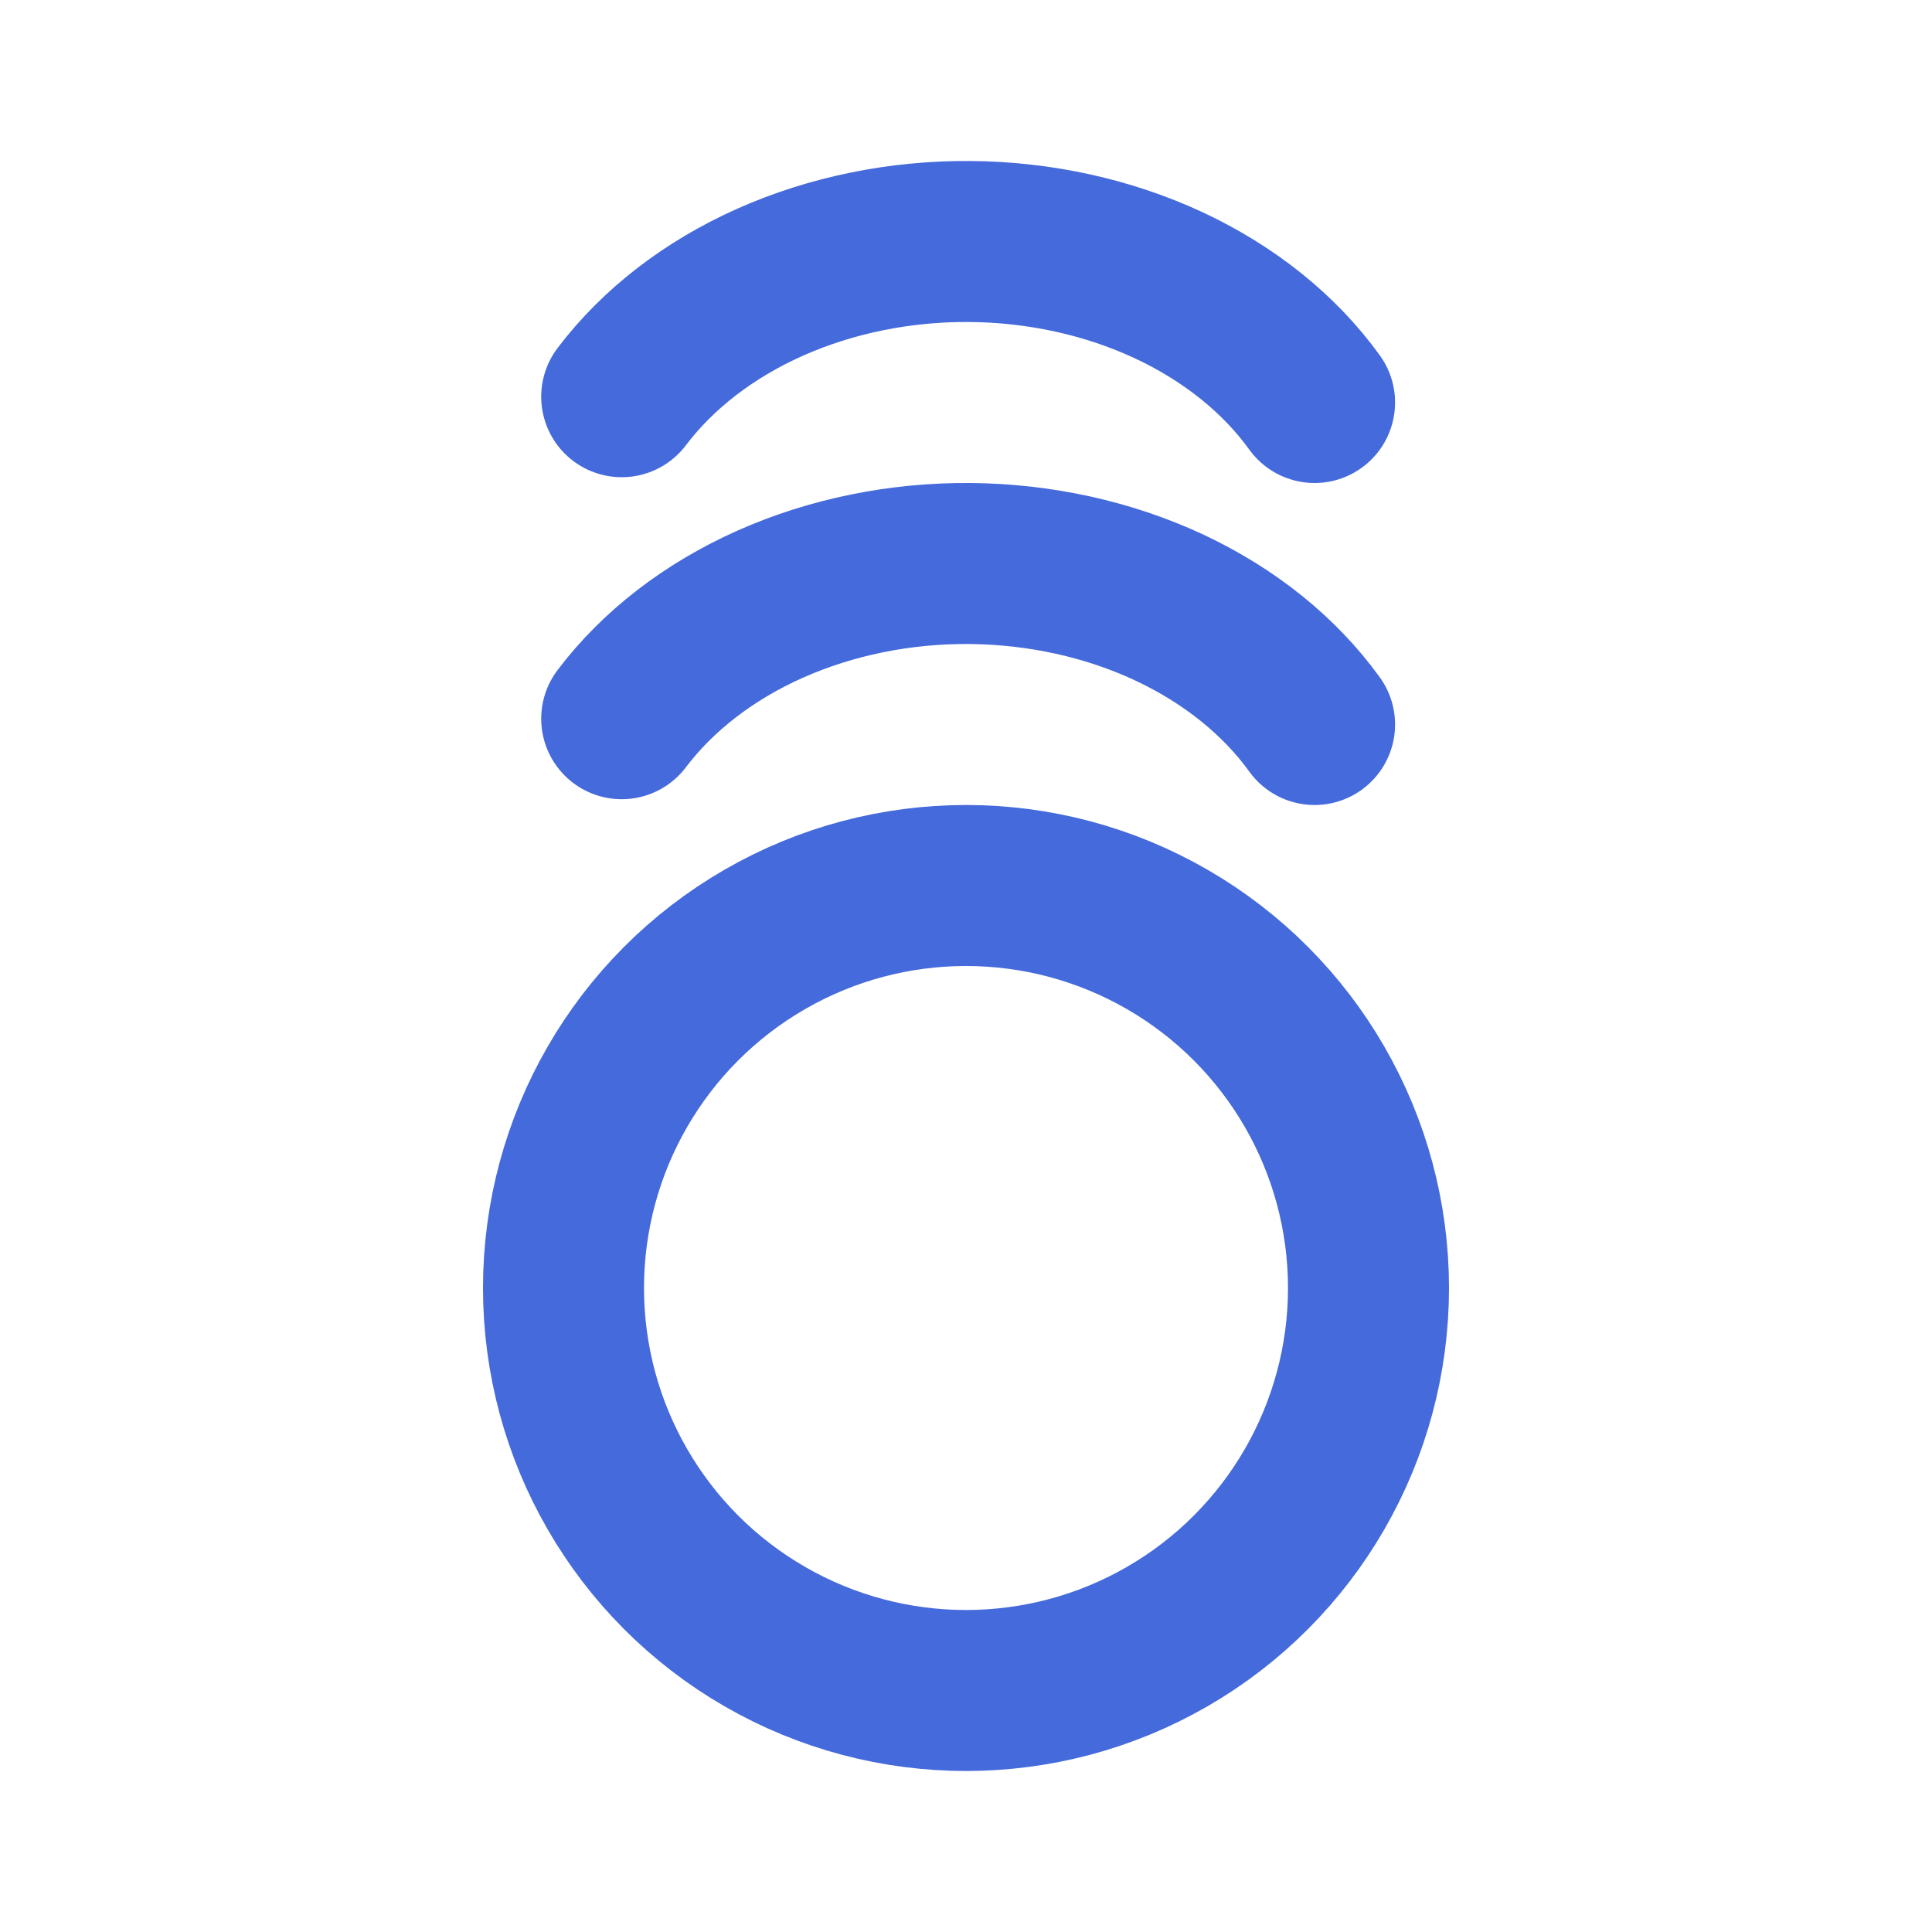 <svg xmlns="http://www.w3.org/2000/svg" width="24" height="24" viewBox="0 0 24 24" fill="none" stroke="#446adb" stroke-width="2" stroke-linecap="round" stroke-linejoin="round" class="feather feather-fall">
<circle cx="12" cy="16" r="5"/>
<path d="M16.33 9C15.896 8.398 15.273 7.897 14.523 7.546C13.773 7.196 12.921 7.008 12.052 7C11.184 6.993 10.328 7.167 9.568 7.505C8.809 7.843 8.173 8.333 7.723 8.928"/>
<path d="M16.33 5C15.896 4.398 15.273 3.897 14.523 3.546C13.773 3.196 12.921 3.007 12.052 3C11.184 2.993 10.328 3.167 9.568 3.505C8.809 3.843 8.173 4.333 7.723 4.928"/>
</svg>
